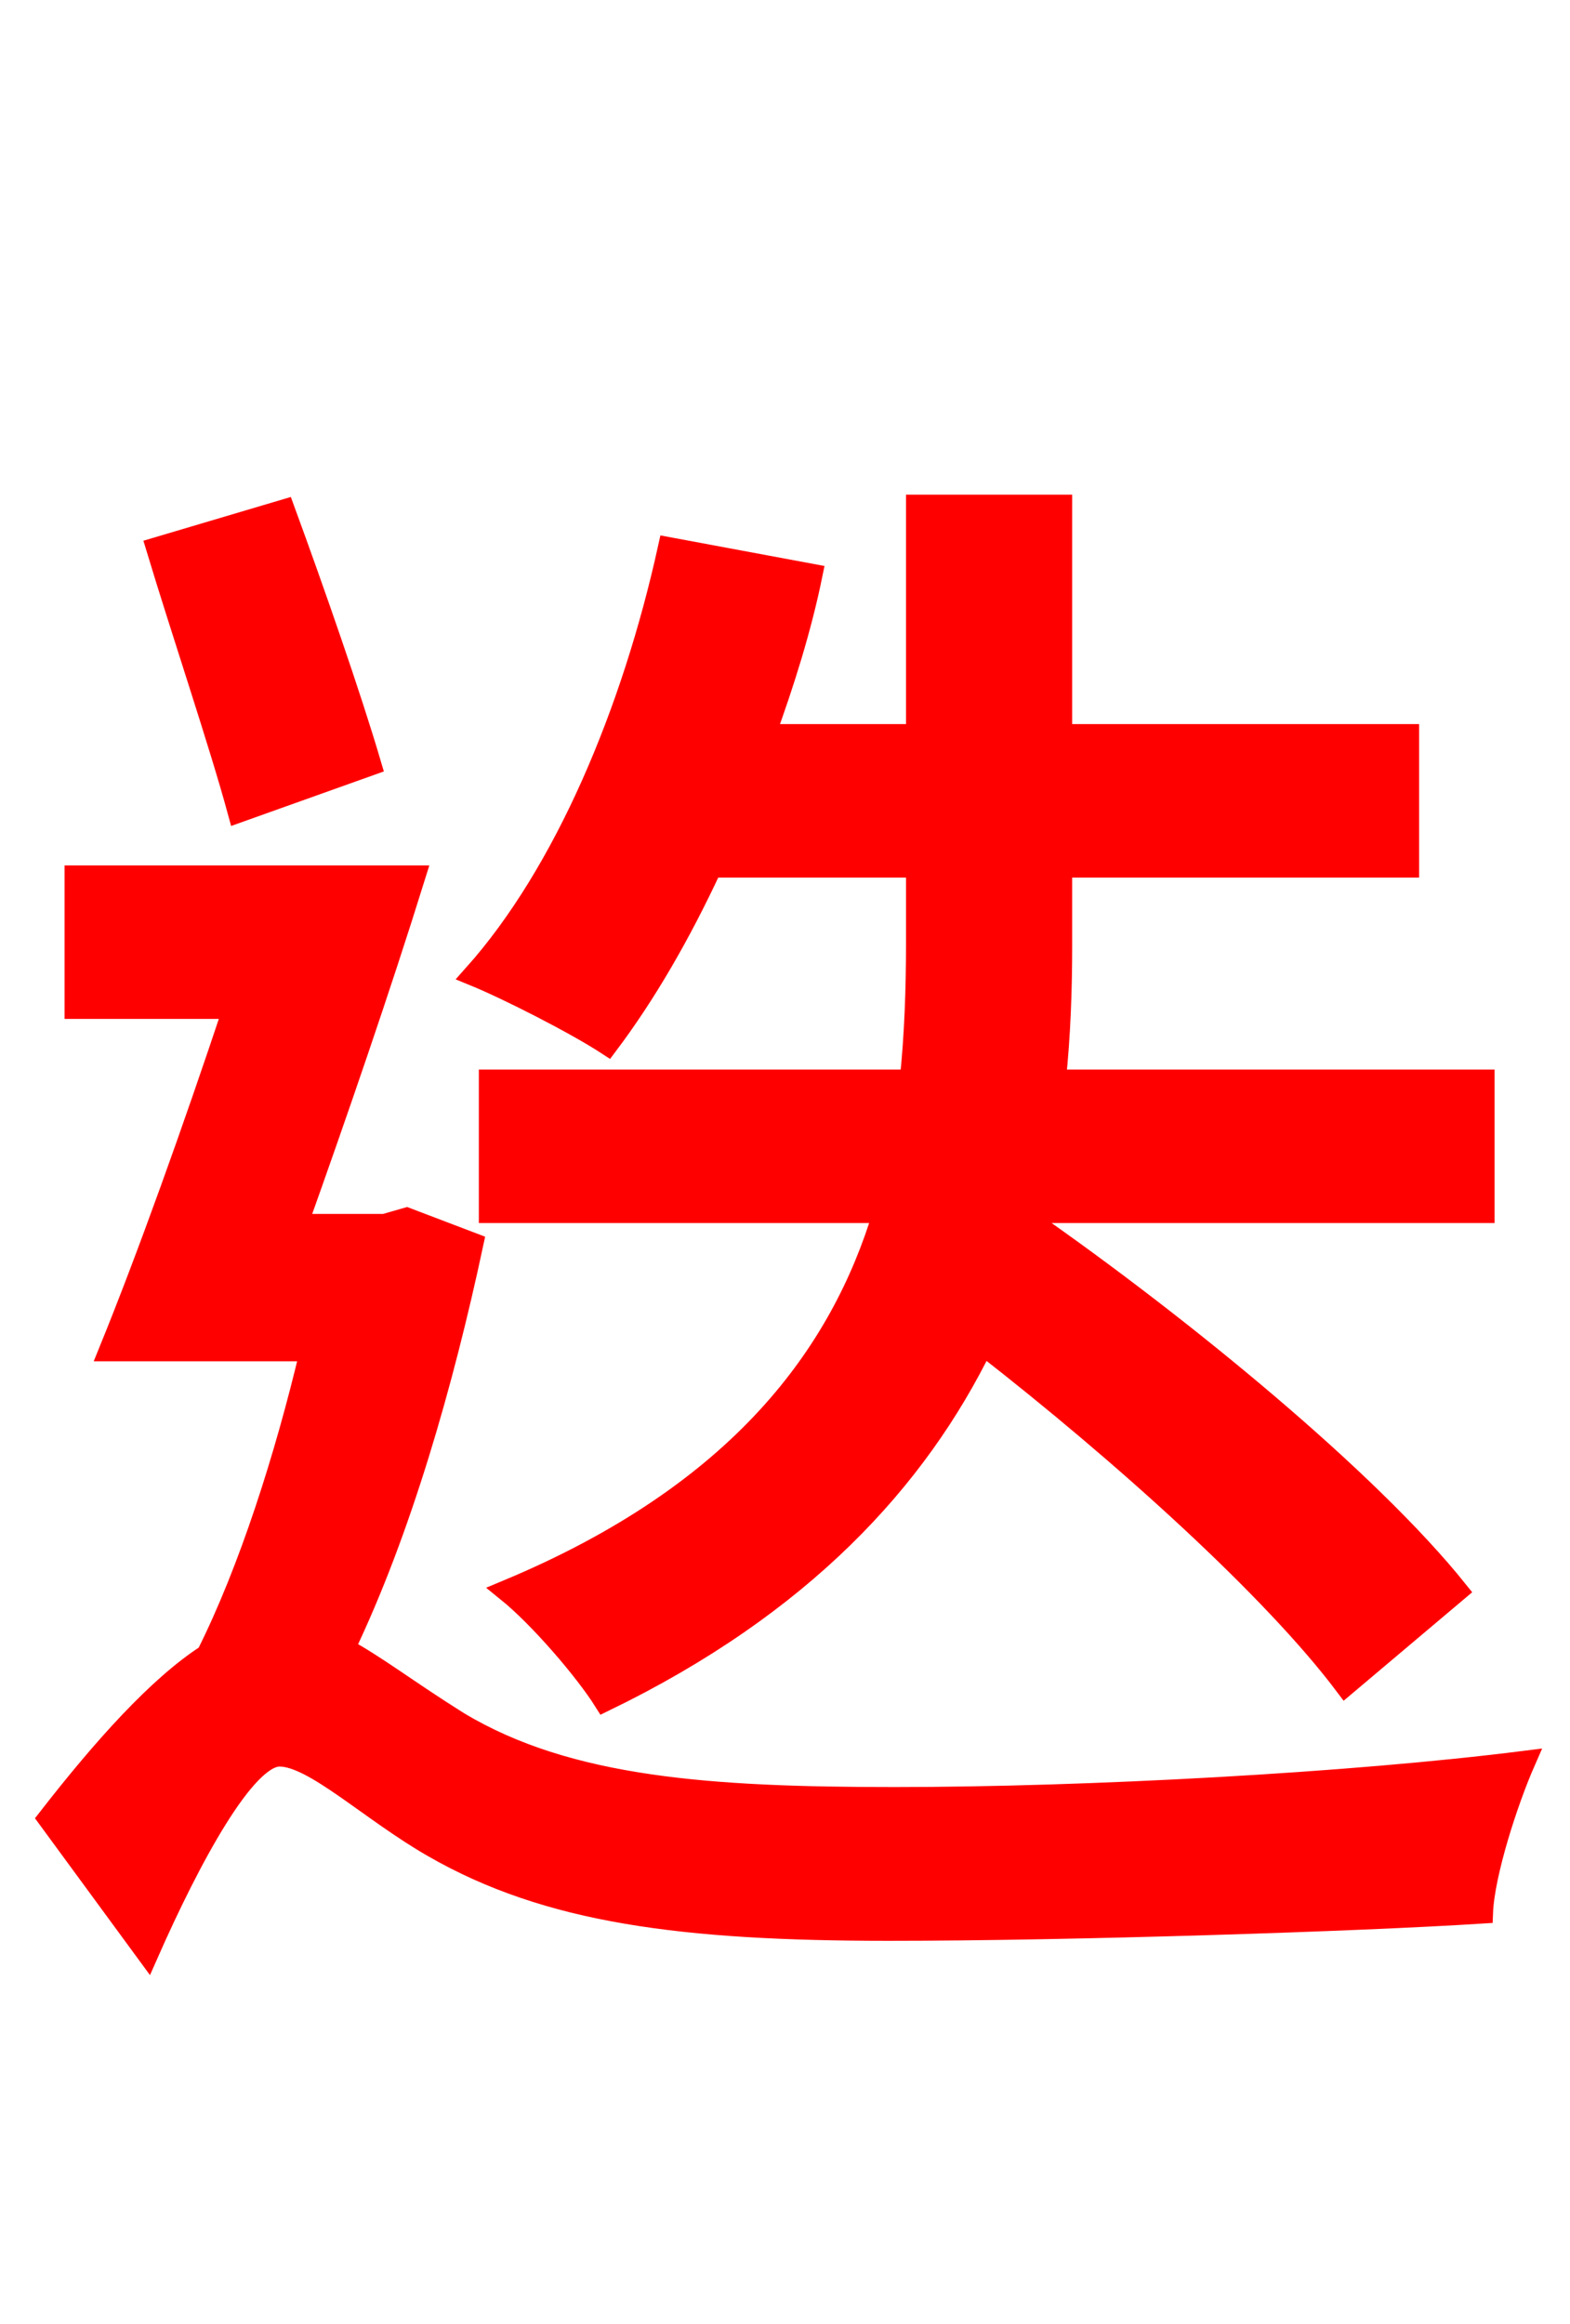 <svg xmlns="http://www.w3.org/2000/svg" xmlns:xlink="http://www.w3.org/1999/xlink" width="72" height="106.56"><path fill="red" stroke="red" d="M42.05 39.74L42.05 43.27C42.05 45.29 41.98 47.45 41.76 49.54L22.46 49.54L22.46 55.58L40.54 55.58C38.59 62.06 33.98 68.47 23.26 72.94C24.77 74.16 26.86 76.61 27.72 77.98C36.79 73.58 42.05 67.82 45.07 61.63C51.55 66.67 58.39 72.86 61.70 77.26L66.82 72.94C62.78 67.90 54.29 60.91 47.16 55.94L47.23 55.58L68.04 55.58L68.04 49.54L48.38 49.54C48.60 47.45 48.67 45.36 48.67 43.34L48.67 39.74L64.58 39.74L64.58 33.70L48.67 33.70L48.67 23.18L42.05 23.18L42.05 33.70L35.06 33.70C35.93 31.32 36.72 28.80 37.22 26.35L30.67 25.13C29.02 32.62 25.92 40.03 21.74 44.71C23.33 45.36 26.42 46.94 27.86 47.88C29.59 45.58 31.18 42.84 32.62 39.74ZM16.99 35.06C16.06 31.90 14.40 27.14 13.03 23.40L7.20 25.13C8.35 28.94 10.08 34.06 10.94 37.22ZM18.65 55.87L17.64 56.16L13.61 56.16C15.41 51.12 17.42 45.29 19.01 40.18L3.46 40.18L3.46 46.22L10.73 46.22C8.86 51.84 6.77 57.67 5.04 61.92L14.26 61.92C13.10 66.82 11.45 72.00 9.50 75.89C7.27 77.33 4.75 80.14 2.23 83.38L6.77 89.57C8.71 85.18 11.23 80.50 12.82 80.50C14.40 80.50 16.99 83.02 19.87 84.67C25.13 87.70 31.32 88.49 40.75 88.49C49.18 88.49 62.35 88.06 67.97 87.70C68.04 85.90 69.12 82.58 69.91 80.78C61.92 81.79 49.82 82.44 41.04 82.44C32.62 82.44 26.06 82.01 21.02 78.98C18.72 77.54 17.14 76.32 15.77 75.60C18.36 70.20 20.30 63.43 21.67 57.02Z"/></svg>

